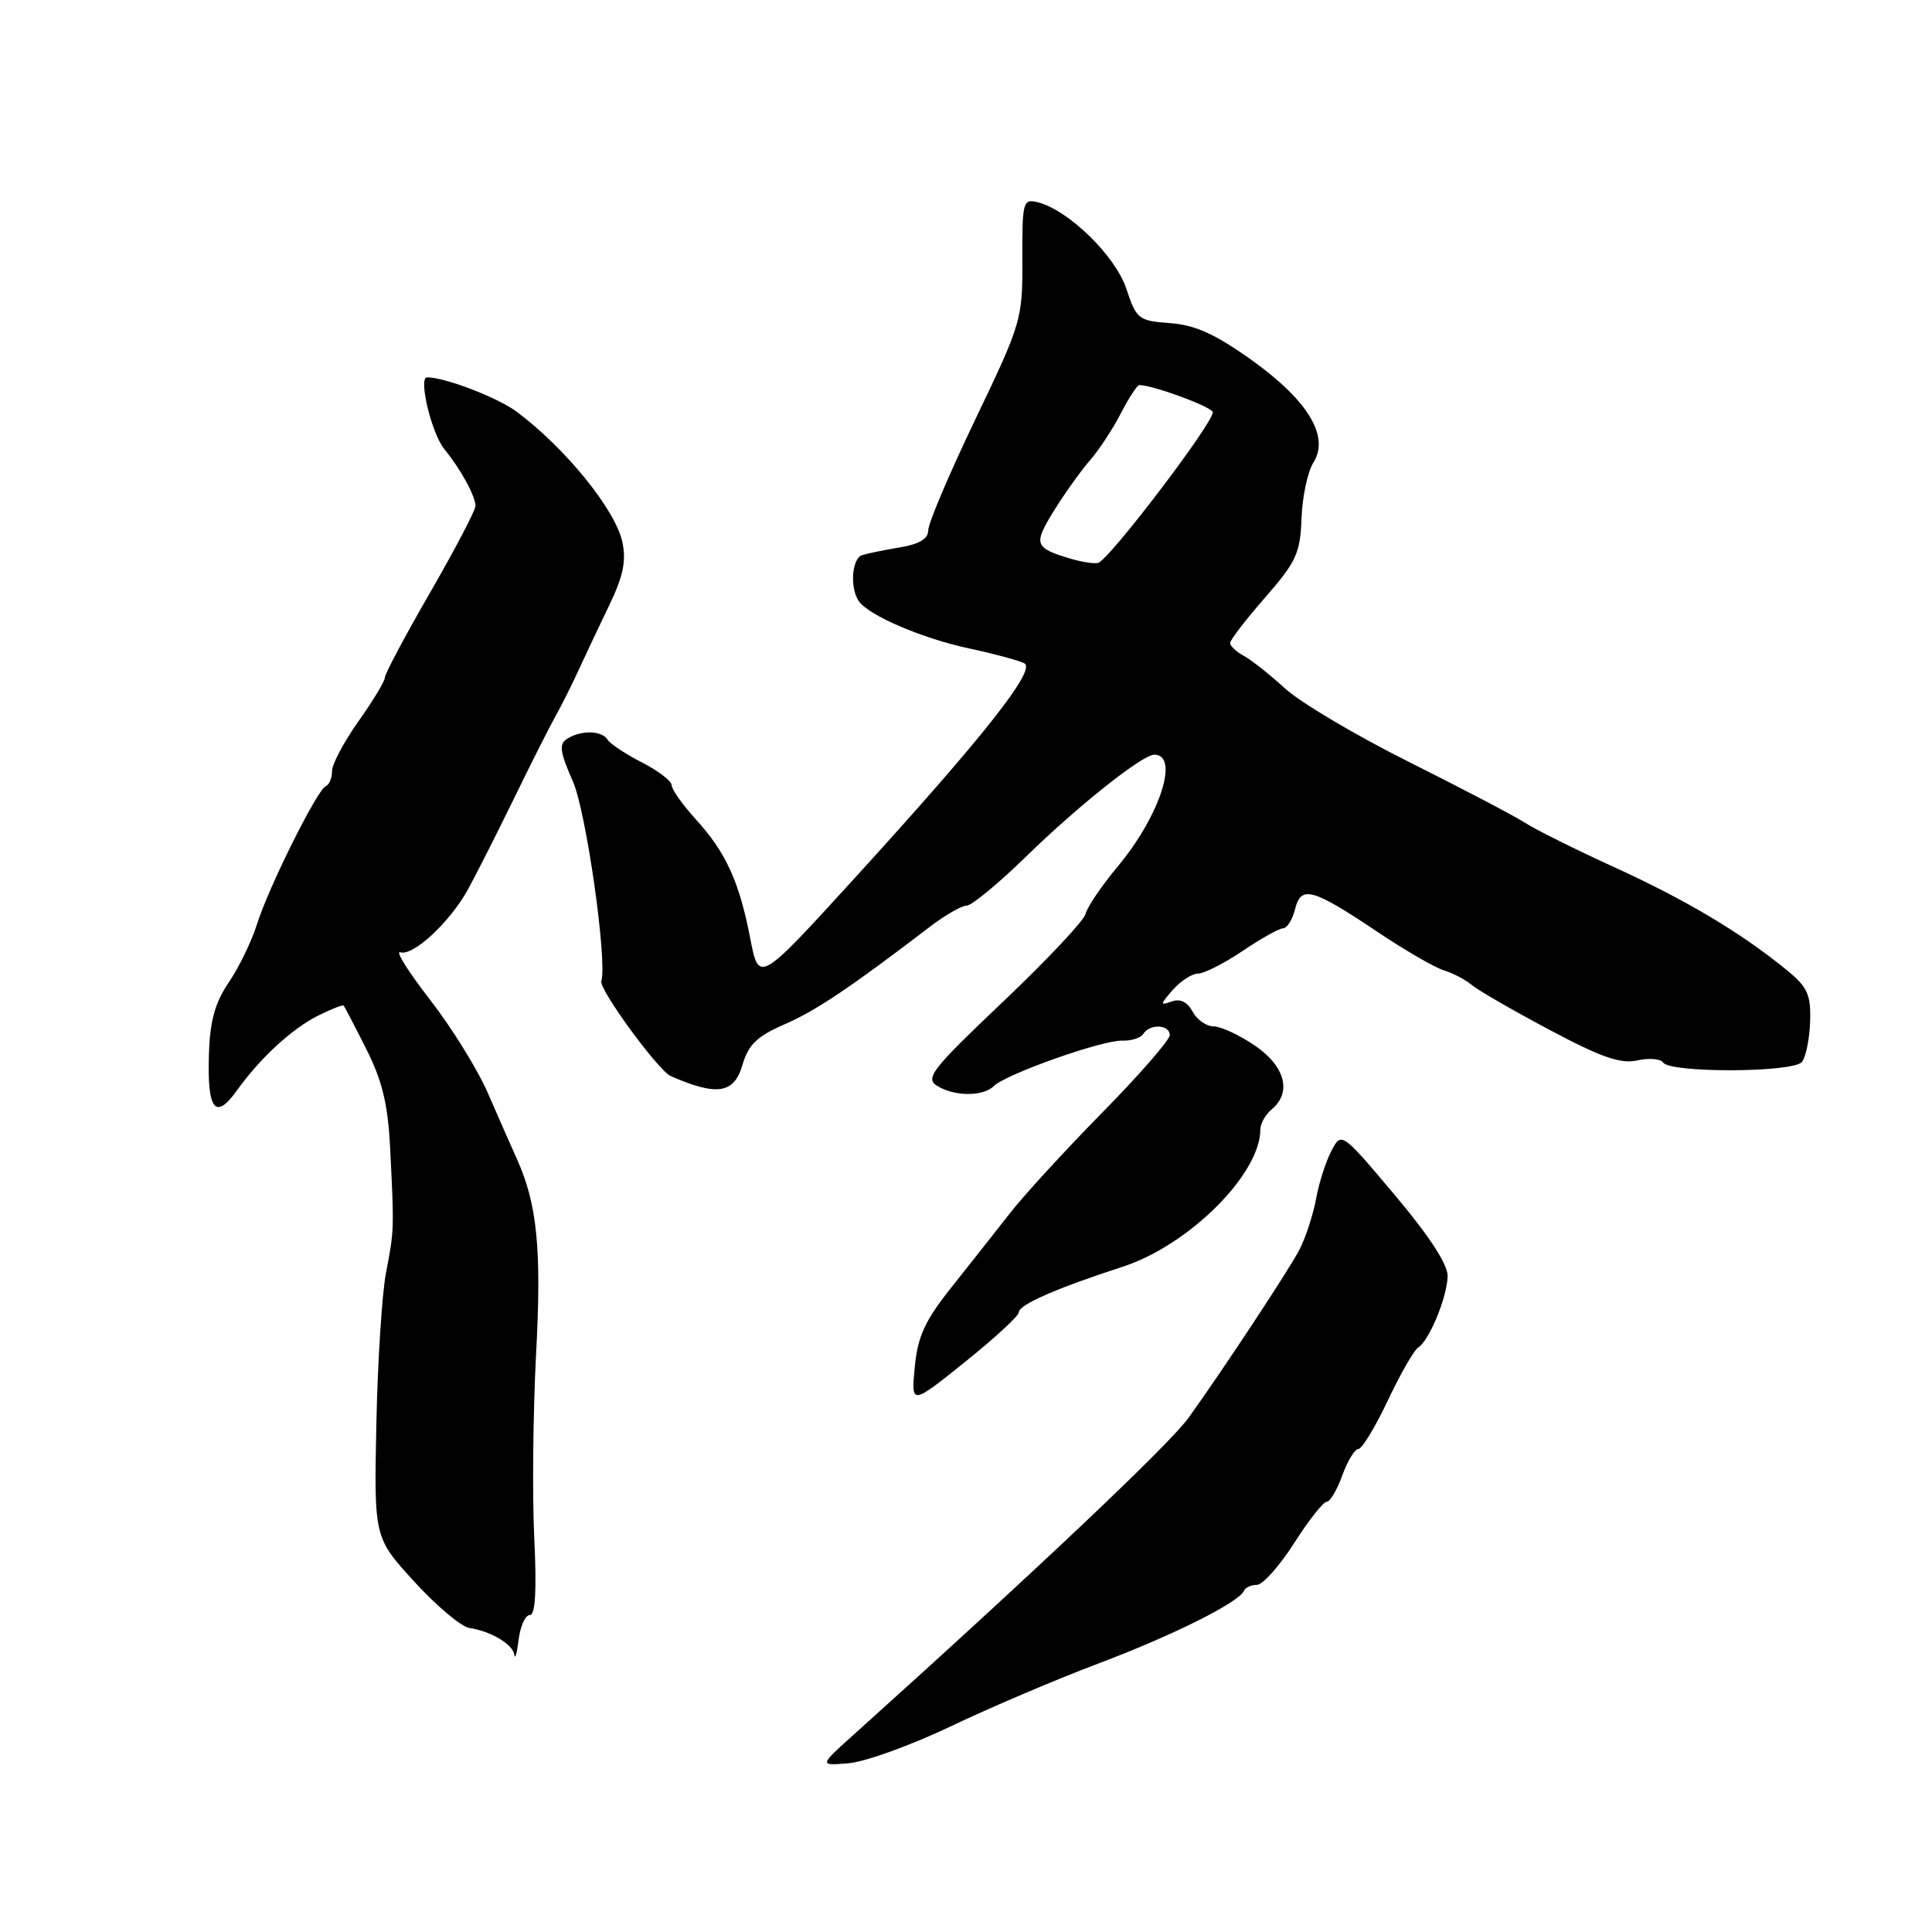 <?xml version="1.0" encoding="UTF-8" standalone="no"?>
<!DOCTYPE svg PUBLIC "-//W3C//DTD SVG 1.1//EN" "http://www.w3.org/Graphics/SVG/1.1/DTD/svg11.dtd" >
<svg xmlns="http://www.w3.org/2000/svg" xmlns:xlink="http://www.w3.org/1999/xlink" version="1.1" viewBox="0 0 256 256">
 <g >
 <path fill="currentColor"
d=" M 126.00 228.74 C 131.22 226.25 140.00 222.51 145.50 220.44 C 155.37 216.72 164.18 212.32 164.83 210.79 C 165.02 210.35 165.79 210.00 166.55 210.00 C 167.31 210.00 169.52 207.53 171.46 204.50 C 173.39 201.47 175.34 199.00 175.79 199.00 C 176.23 199.00 177.17 197.43 177.86 195.50 C 178.56 193.57 179.52 192.00 179.99 192.00 C 180.47 192.00 182.22 189.11 183.89 185.58 C 185.55 182.06 187.37 178.89 187.93 178.54 C 189.37 177.65 191.73 171.94 191.82 169.13 C 191.87 167.58 189.44 163.84 184.82 158.35 C 177.74 149.95 177.74 149.95 176.41 152.52 C 175.67 153.93 174.77 156.75 174.40 158.79 C 174.03 160.83 173.06 163.85 172.23 165.50 C 171.02 167.92 162.12 181.42 157.50 187.85 C 154.96 191.39 137.22 208.18 113.01 229.95 C 108.53 233.98 108.53 233.98 112.51 233.63 C 114.71 233.43 120.78 231.23 126.00 228.74 Z  M 70.21 214.00 C 70.94 214.00 71.13 210.73 70.79 203.75 C 70.52 198.11 70.63 187.20 71.03 179.50 C 71.78 165.47 71.19 159.52 68.46 153.50 C 67.72 151.85 66.00 147.96 64.65 144.85 C 63.31 141.75 59.86 136.18 56.99 132.48 C 54.11 128.78 52.34 125.95 53.04 126.18 C 54.71 126.74 59.57 122.24 61.97 117.92 C 63.01 116.04 65.73 110.67 68.01 106.00 C 70.28 101.33 72.78 96.38 73.55 95.00 C 74.33 93.62 75.69 90.92 76.57 89.00 C 77.45 87.08 79.30 83.16 80.68 80.30 C 82.59 76.34 83.01 74.32 82.46 71.80 C 81.53 67.53 74.96 59.42 68.50 54.58 C 65.98 52.69 58.98 50.00 56.59 50.00 C 55.40 50.00 57.18 57.42 58.87 59.50 C 61.06 62.19 63.00 65.73 63.00 67.04 C 63.00 67.63 60.30 72.78 57.00 78.50 C 53.70 84.22 51.00 89.29 51.00 89.77 C 51.00 90.25 49.43 92.86 47.50 95.57 C 45.58 98.28 44.00 101.25 44.00 102.16 C 44.00 103.08 43.63 103.98 43.17 104.17 C 42.04 104.62 35.57 117.60 34.04 122.50 C 33.35 124.70 31.68 128.15 30.32 130.16 C 28.46 132.91 27.81 135.30 27.68 139.82 C 27.46 147.10 28.54 148.47 31.37 144.52 C 34.49 140.17 38.69 136.30 42.22 134.54 C 43.93 133.69 45.42 133.11 45.54 133.25 C 45.66 133.39 47.01 135.97 48.53 139.00 C 50.64 143.17 51.40 146.31 51.69 152.00 C 52.24 162.94 52.23 163.04 51.16 168.57 C 50.62 171.36 50.04 180.41 49.87 188.69 C 49.56 203.74 49.56 203.74 54.90 209.58 C 57.83 212.79 61.11 215.55 62.19 215.71 C 65.07 216.15 67.98 217.89 68.16 219.29 C 68.25 219.95 68.50 219.04 68.72 217.25 C 68.95 215.46 69.61 214.00 70.21 214.00 Z  M 135.00 173.89 C 135.00 172.88 139.98 170.70 148.76 167.85 C 157.54 165.00 167.00 155.57 167.00 149.67 C 167.00 148.89 167.68 147.68 168.50 147.00 C 171.21 144.75 170.29 141.27 166.27 138.54 C 164.22 137.14 161.76 136.00 160.80 136.00 C 159.85 136.00 158.60 135.12 158.02 134.04 C 157.33 132.74 156.38 132.29 155.23 132.71 C 153.69 133.27 153.71 133.10 155.40 131.17 C 156.45 129.98 157.96 129.00 158.76 129.00 C 159.56 129.00 162.21 127.65 164.66 126.00 C 167.10 124.35 169.52 123.00 170.03 123.00 C 170.54 123.00 171.25 121.86 171.60 120.47 C 172.40 117.27 173.88 117.69 182.60 123.53 C 186.19 125.94 190.11 128.20 191.31 128.57 C 192.51 128.94 194.18 129.81 195.00 130.50 C 195.82 131.20 200.46 133.88 205.30 136.45 C 212.15 140.10 214.73 141.00 216.95 140.51 C 218.52 140.17 220.06 140.29 220.36 140.78 C 221.24 142.20 237.65 142.14 238.77 140.71 C 239.29 140.05 239.78 137.63 239.85 135.34 C 239.96 131.78 239.51 130.79 236.74 128.53 C 230.72 123.61 223.52 119.31 213.99 114.95 C 208.77 112.57 203.38 109.88 202.00 108.98 C 200.62 108.09 193.75 104.49 186.73 100.98 C 179.70 97.47 172.30 93.08 170.27 91.22 C 168.24 89.37 165.77 87.41 164.79 86.89 C 163.81 86.36 163.00 85.60 163.00 85.20 C 163.00 84.80 165.09 82.08 167.64 79.17 C 171.76 74.45 172.29 73.30 172.46 68.68 C 172.56 65.83 173.27 62.51 174.03 61.30 C 176.22 57.83 173.32 53.04 165.78 47.66 C 161.01 44.26 158.35 43.06 155.05 42.82 C 150.86 42.51 150.59 42.30 149.24 38.25 C 147.79 33.88 141.52 27.78 137.47 26.79 C 135.55 26.33 135.44 26.75 135.47 34.40 C 135.50 42.31 135.35 42.81 129.25 55.54 C 125.81 62.72 123.00 69.33 123.00 70.25 C 123.00 71.39 121.83 72.10 119.25 72.53 C 117.19 72.88 114.94 73.33 114.25 73.55 C 112.89 73.97 112.58 77.82 113.77 79.62 C 115.02 81.52 122.21 84.61 128.50 85.94 C 131.80 86.65 135.06 87.53 135.74 87.90 C 137.33 88.76 130.30 97.65 113.26 116.34 C 100.56 130.27 100.56 130.27 99.42 124.39 C 97.96 116.82 96.20 112.97 92.22 108.59 C 90.45 106.64 89.00 104.60 89.00 104.05 C 89.00 103.49 87.23 102.14 85.07 101.03 C 82.91 99.93 80.85 98.57 80.51 98.01 C 79.75 96.78 76.99 96.72 75.15 97.89 C 74.04 98.59 74.18 99.62 75.91 103.53 C 77.67 107.51 80.49 127.34 79.68 130.01 C 79.35 131.09 87.23 141.87 88.88 142.59 C 95.01 145.27 97.27 144.92 98.38 141.11 C 99.16 138.42 100.31 137.32 103.93 135.74 C 108.09 133.94 112.76 130.80 123.19 122.82 C 125.22 121.27 127.42 120.00 128.09 120.00 C 128.75 120.00 132.26 117.10 135.90 113.56 C 142.84 106.78 151.37 100.00 152.95 100.00 C 156.33 100.00 153.68 108.13 148.13 114.78 C 145.96 117.38 144.04 120.22 143.85 121.09 C 143.66 121.96 138.74 127.19 132.93 132.71 C 123.50 141.66 122.55 142.86 124.16 143.87 C 126.46 145.31 130.28 145.32 131.70 143.90 C 133.27 142.33 146.10 137.79 148.70 137.89 C 149.91 137.93 151.17 137.53 151.51 136.98 C 152.36 135.62 155.00 135.75 155.00 137.16 C 155.00 137.80 150.98 142.41 146.07 147.41 C 141.15 152.41 135.64 158.42 133.82 160.76 C 131.99 163.10 128.52 167.50 126.10 170.54 C 122.55 175.00 121.61 177.05 121.21 181.14 C 120.73 186.20 120.73 186.20 127.86 180.47 C 131.79 177.32 135.00 174.36 135.00 173.89 Z  M 141.83 74.02 C 137.06 72.59 136.90 72.12 139.64 67.70 C 141.07 65.39 143.22 62.38 144.42 61.00 C 145.63 59.62 147.47 56.81 148.53 54.75 C 149.59 52.69 150.69 51.01 150.98 51.02 C 152.89 51.07 160.45 53.86 160.69 54.60 C 161.04 55.69 146.92 74.27 145.50 74.59 C 144.95 74.72 143.30 74.46 141.83 74.02 Z "/>
</g>
</svg>